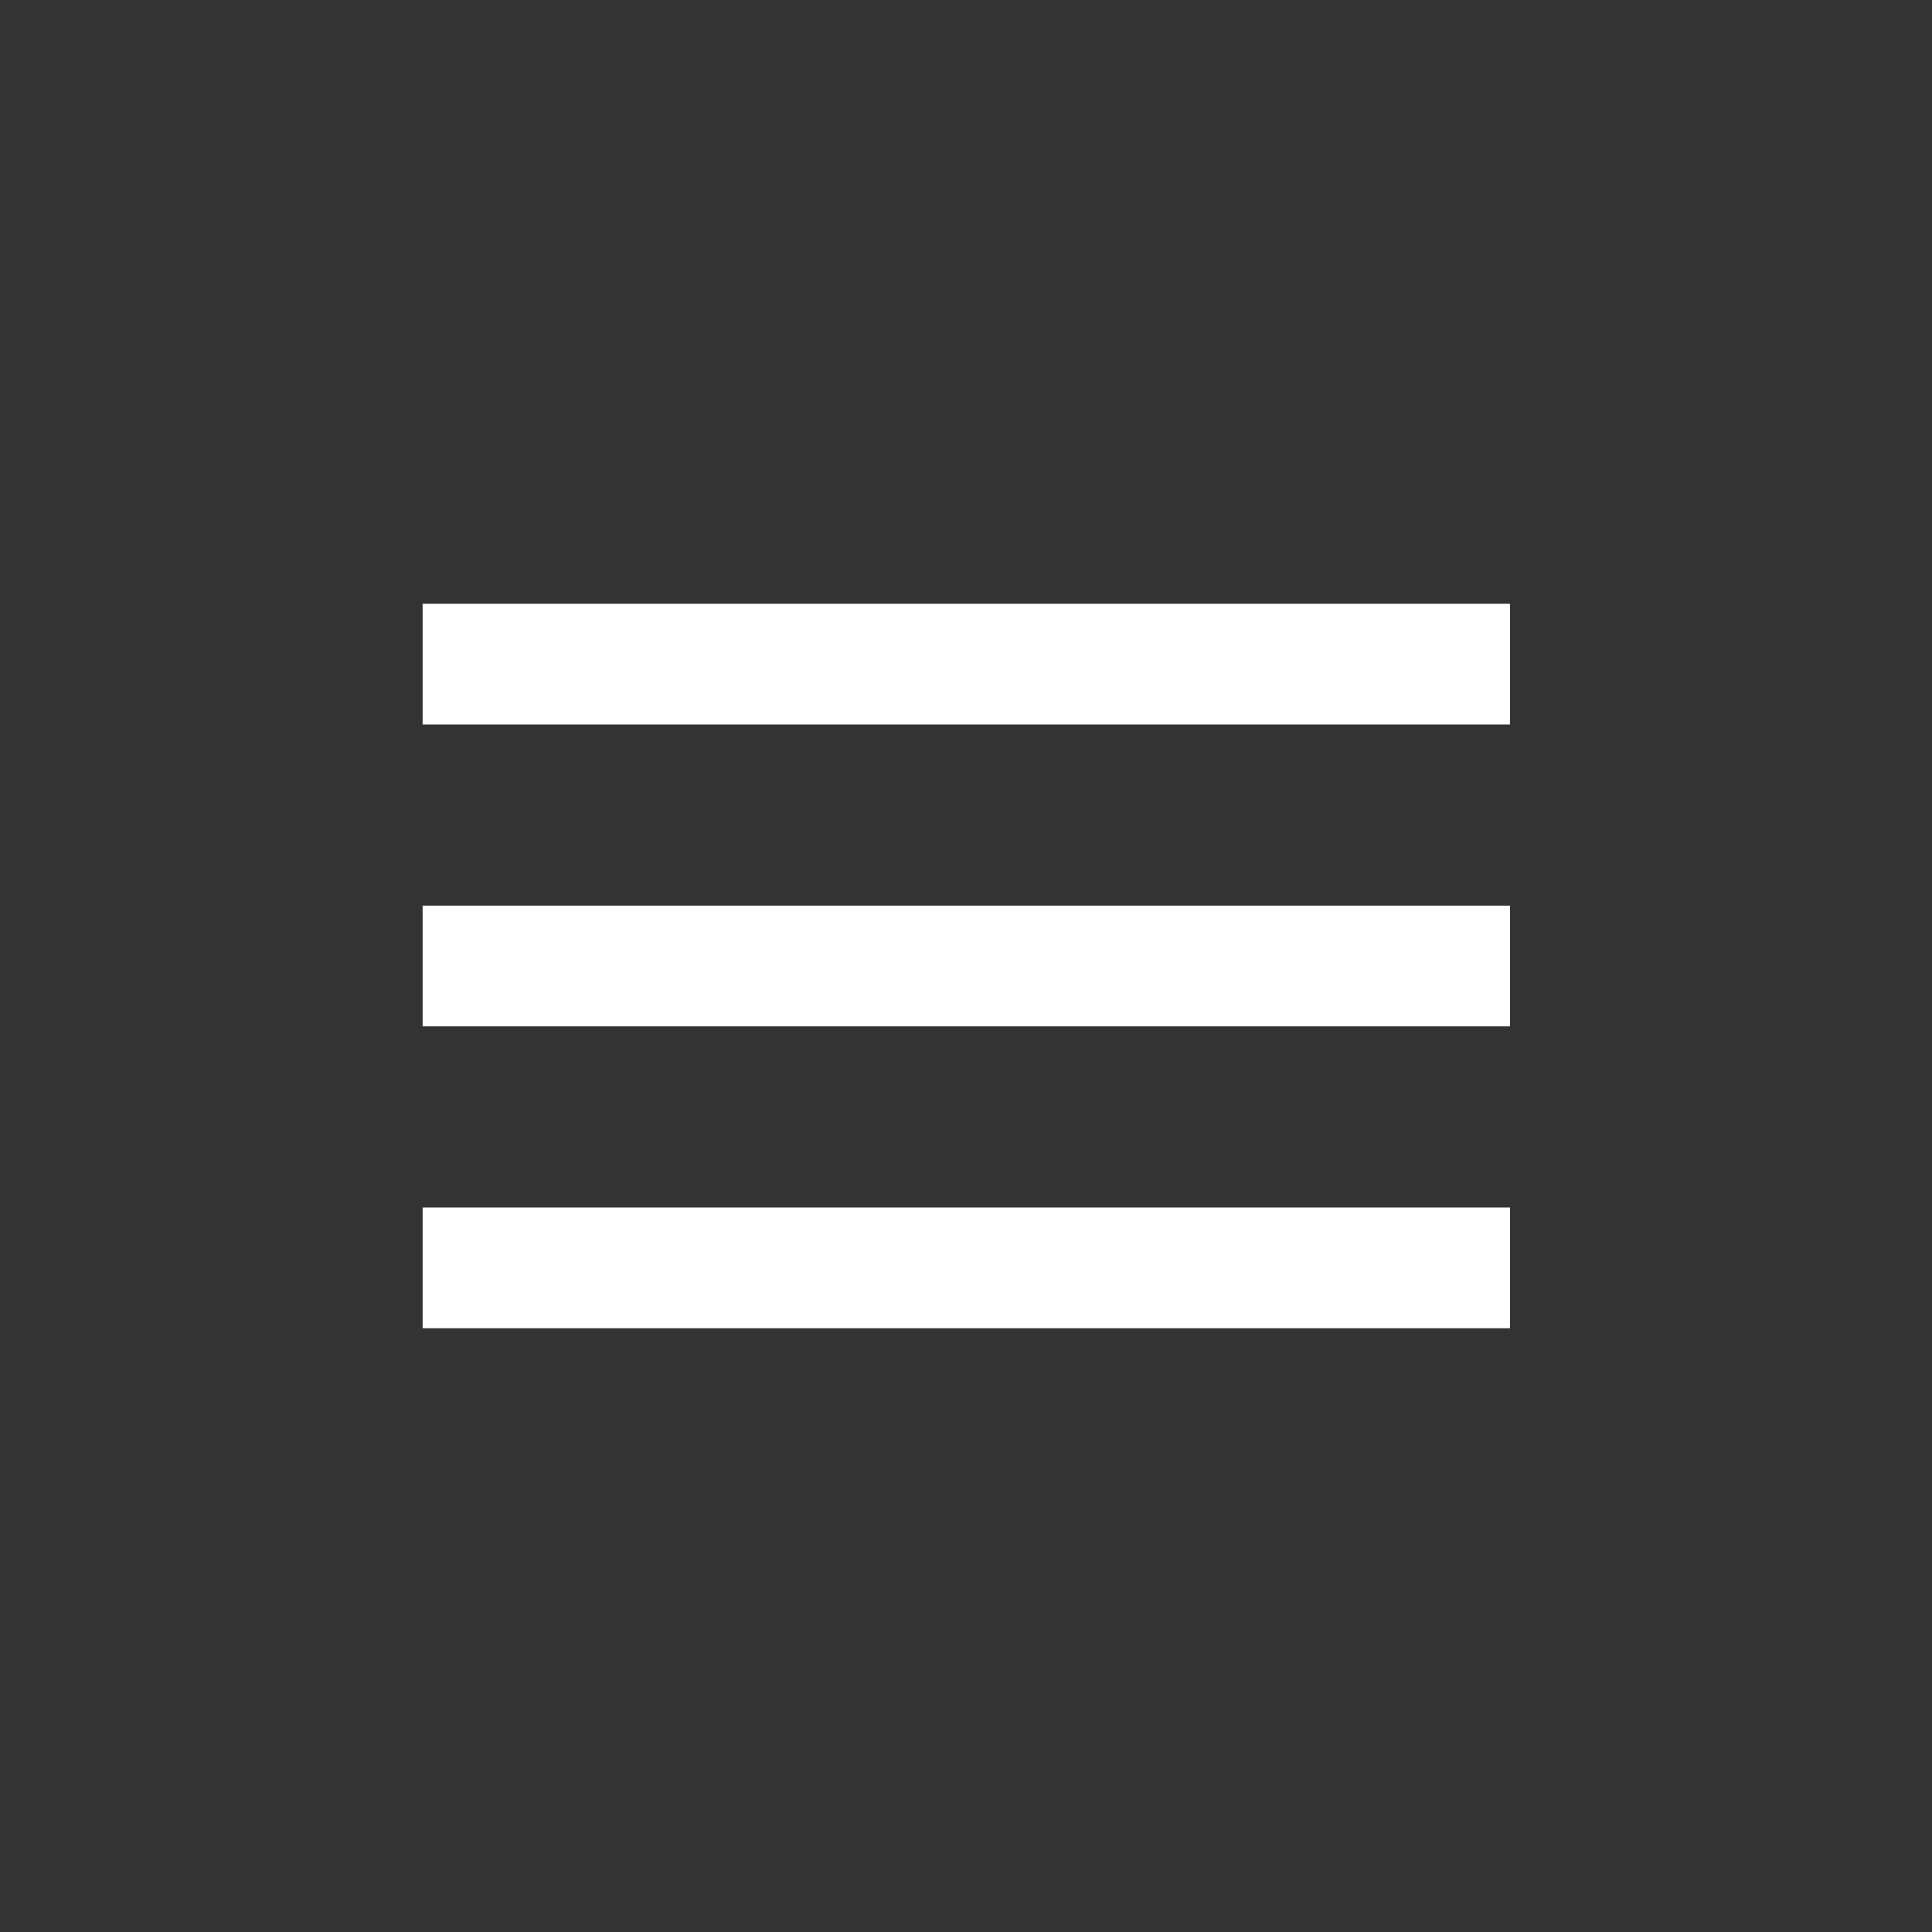 <!-- Generated by IcoMoon.io -->
<svg version="1.1" xmlns="http://www.w3.org/2000/svg" width="32" height="32" viewBox="0 0 32 32">
<rect x="0" y="0" width="32" height="32" fill="#333333" stroke="none"/>
<path fill="#fff" d="M7 22h18.010v-2h-18.010v2zM7 17h18.010v-2h-18.010v2zM7 10v2h18.010v-2h-18.010z"></path>
</svg>
